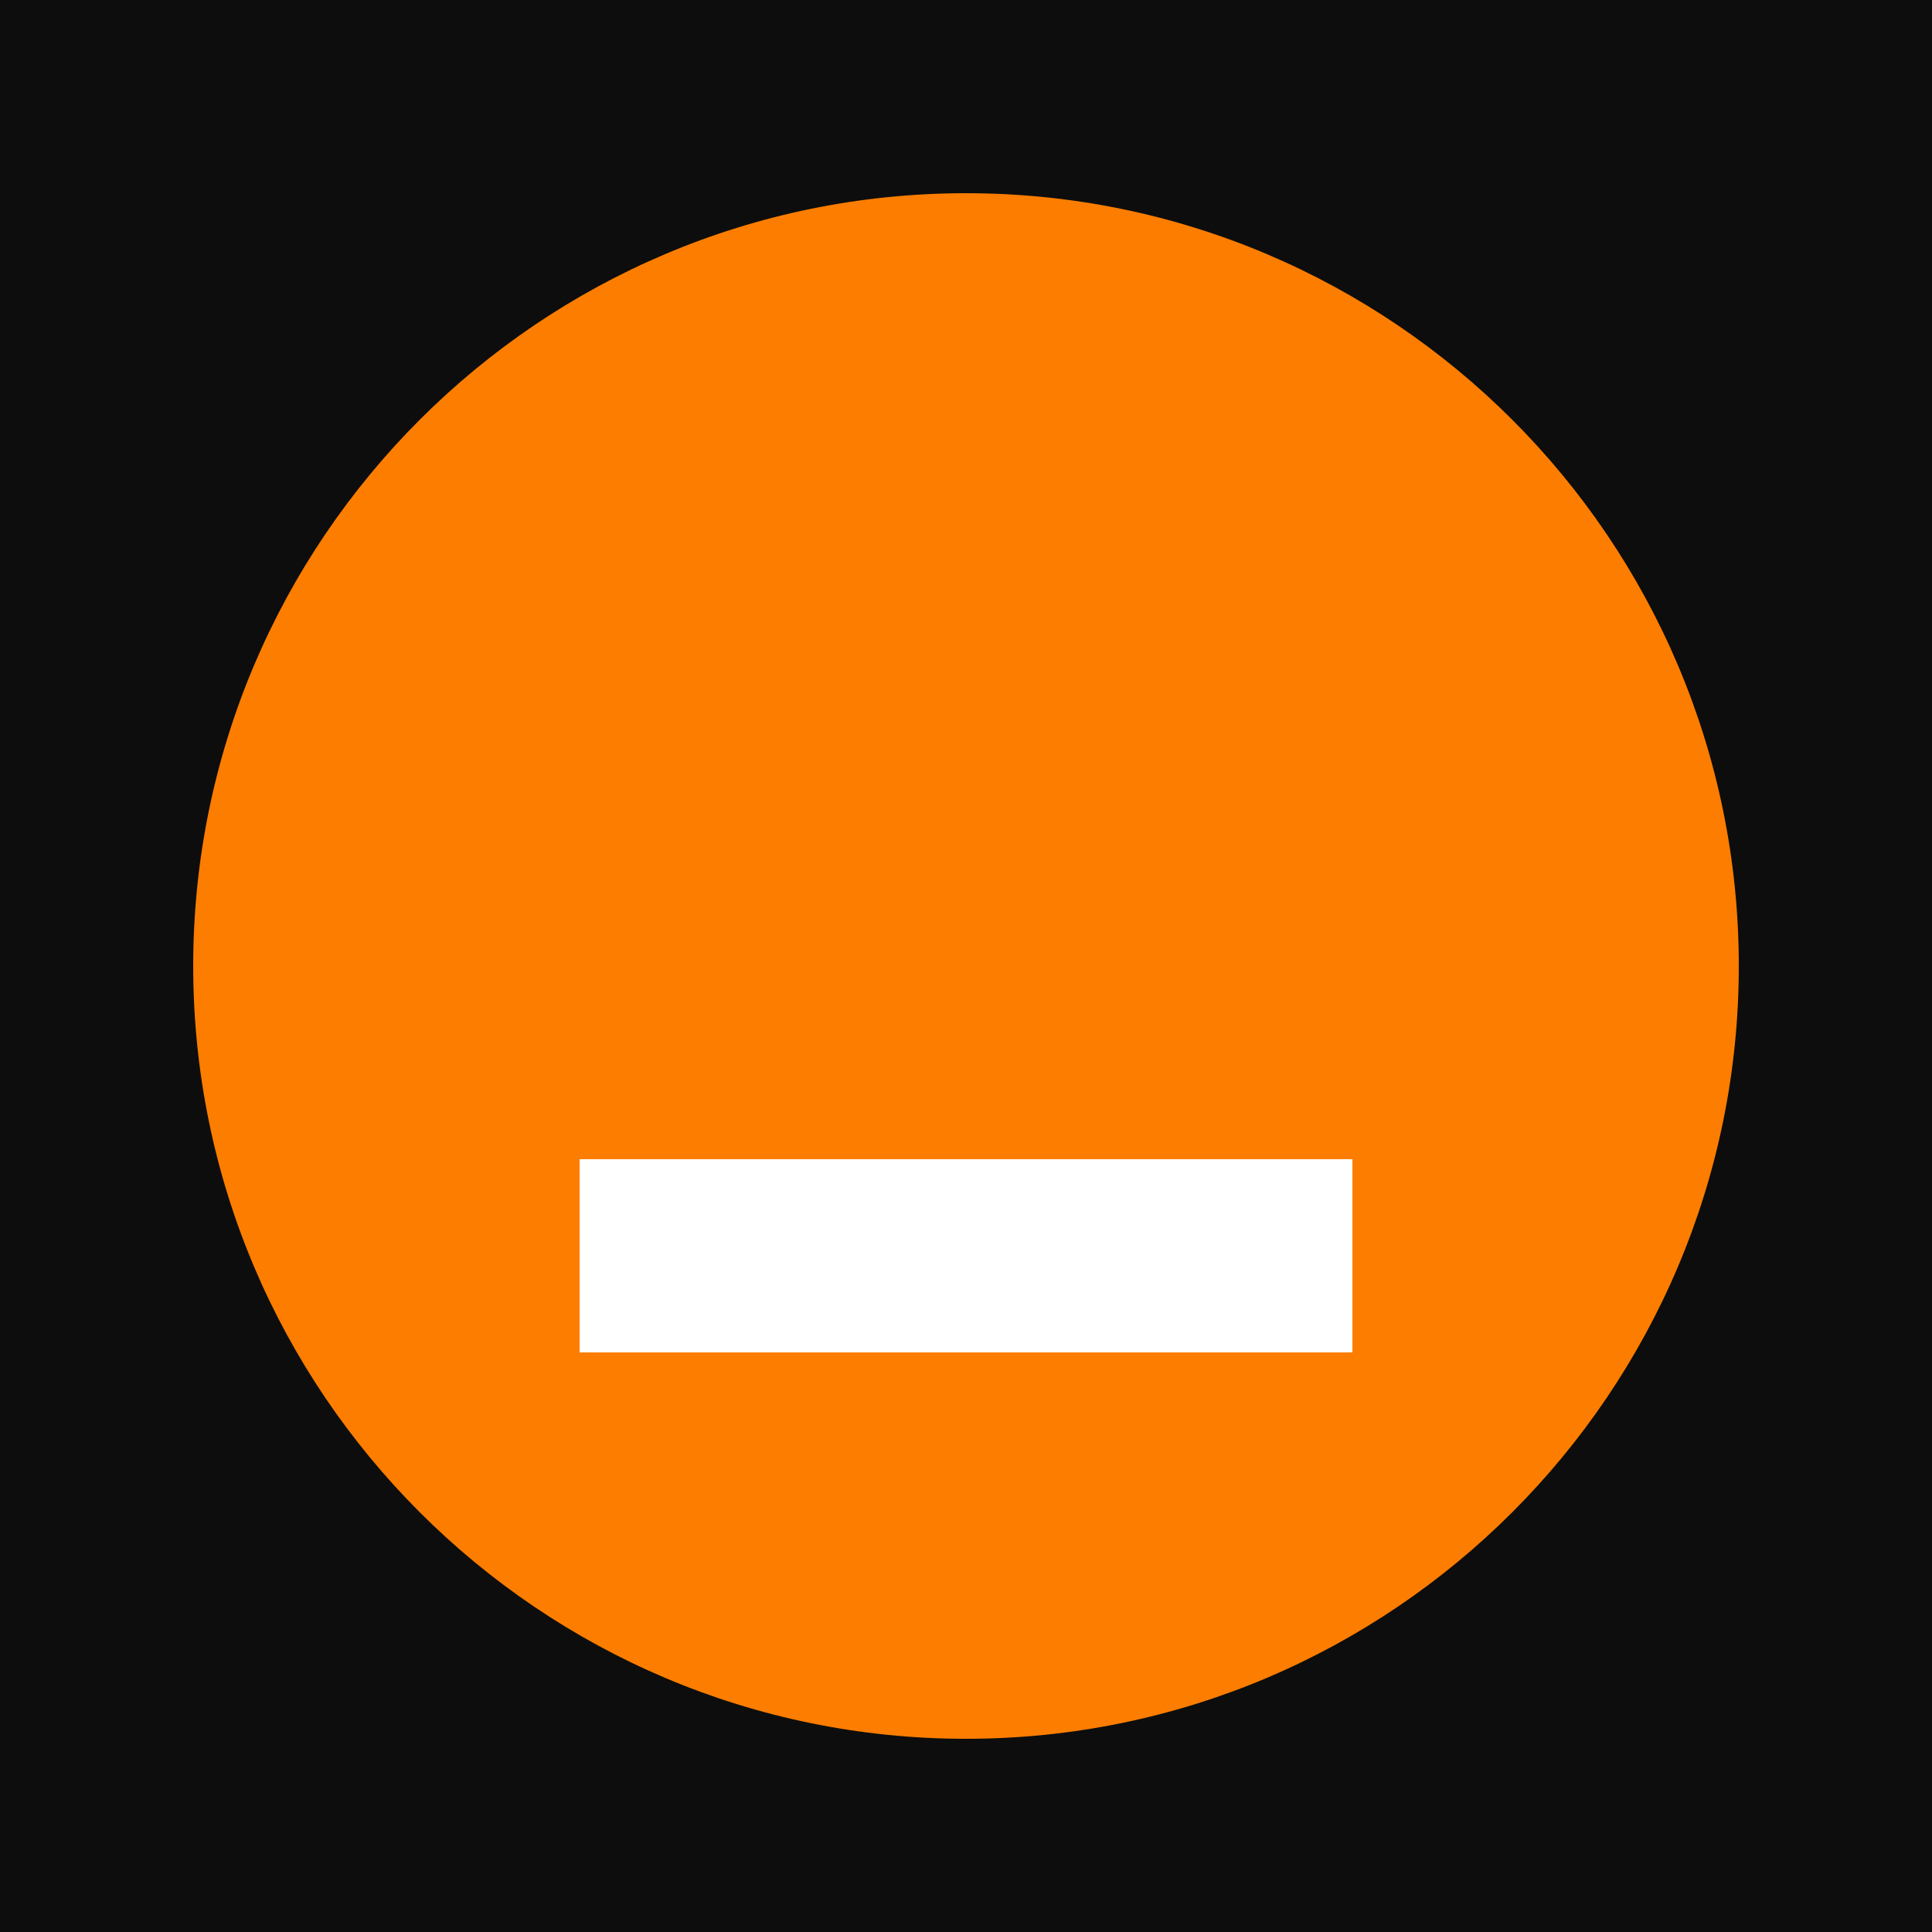 <?xml version="1.0" encoding="UTF-8" standalone="no"?>
<svg
   version="1.1"
   viewBox="0 0 20 20"
   id="svg190"
   sodipodi:docname="Assets-Darkest.svg"
   width="20"
   height="20"
   xmlns:inkscape="http://www.inkscape.org/namespaces/inkscape"
   xmlns:sodipodi="http://sodipodi.sourceforge.net/DTD/sodipodi-0.dtd"
   xmlns:xlink="http://www.w3.org/1999/xlink"
   xmlns="http://www.w3.org/2000/svg"
   xmlns:svg="http://www.w3.org/2000/svg">
  <sodipodi:namedview
     id="namedview192"
     pagecolor="#ffffff"
     bordercolor="#111111"
     borderopacity="1"
     inkscape:pageshadow="0"
     inkscape:pageopacity="0"
     inkscape:pagecheckerboard="1" />
  <defs
     id="defs20">
    <linearGradient
       id="linearGradient1387">
      <stop
         stop-color="#383d4b"
         offset="0"
         id="stop2" />
      <stop
         stop-color="#383d4b"
         offset=".6"
         id="stop4" />
      <stop
         stop-color="#13151a"
         offset="1"
         id="stop6" />
    </linearGradient>
    <clipPath
       id="b">
      <rect
         x="109.41"
         y="196.63"
         width="16"
         height="16"
         opacity="0.3"
         id="rect9" />
    </clipPath>
    <clipPath
       id="a">
      <rect
         x="9.5"
         y="178.85"
         width="6"
         height="28"
         fill="#ffffff"
         opacity="0.539"
         id="rect12" />
    </clipPath>
    <radialGradient
       id="radialGradient1090-4-5"
       cx="19"
       cy="571.7"
       r="7.503"
       gradientTransform="matrix(1.423,-5.3748e-7,5.371e-7,1.423,57.973,-174.87)"
       gradientUnits="userSpaceOnUse"
       xlink:href="#linearGradient1387" />
    <radialGradient
       id="radialGradient1090-4-5-6"
       cx="19"
       cy="571.7"
       r="7.503"
       gradientTransform="matrix(1.423,-5.3748e-7,5.371e-7,1.423,57.973,-207.87)"
       gradientUnits="userSpaceOnUse"
       xlink:href="#linearGradient1387" />
    <clipPath
       id="clipPath6191">
      <path
         d="m 9.5,194.85 v -16 h 16 v 5 h -11 v 11 z"
         style="stroke-width:30.2;stroke-linecap:round;stroke-linejoin:round"
         id="path17" />
    </clipPath>
  </defs>
  <g
     id="hide-prelight"
     transform="translate(-42,-627.36)">
    <rect
       x="42"
       y="627.36"
       width="20"
       height="20"
       fill="#23252e"
       stroke-width="0.714"
       style="fill:#0d0d0d"
       id="rect123" />
    <path
       d="m 52,629.36 c -4.413,0 -8,3.587 -8,8 0,4.413 3.587,8 8,8 4.413,0 8,-3.587 8,-8 0,-4.413 -3.587,-8 -8,-8 z"
       color="#000000"
       color-rendering="auto"
       dominant-baseline="auto"
       fill="#383d4b"
       image-rendering="auto"
       shape-rendering="auto"
       solid-color="#000000"
       stop-color="#000000"
       style="fill:#fd7d00"
       id="path125" />
    <path
       d="m 48,639.36 v 2 h 8 v -2"
       color="#000000"
       color-rendering="auto"
       dominant-baseline="auto"
       fill="#ffffff"
       image-rendering="auto"
       shape-rendering="auto"
       solid-color="#000000"
       style="stroke-width:1.01"
       id="path127" />
  </g>
</svg>
